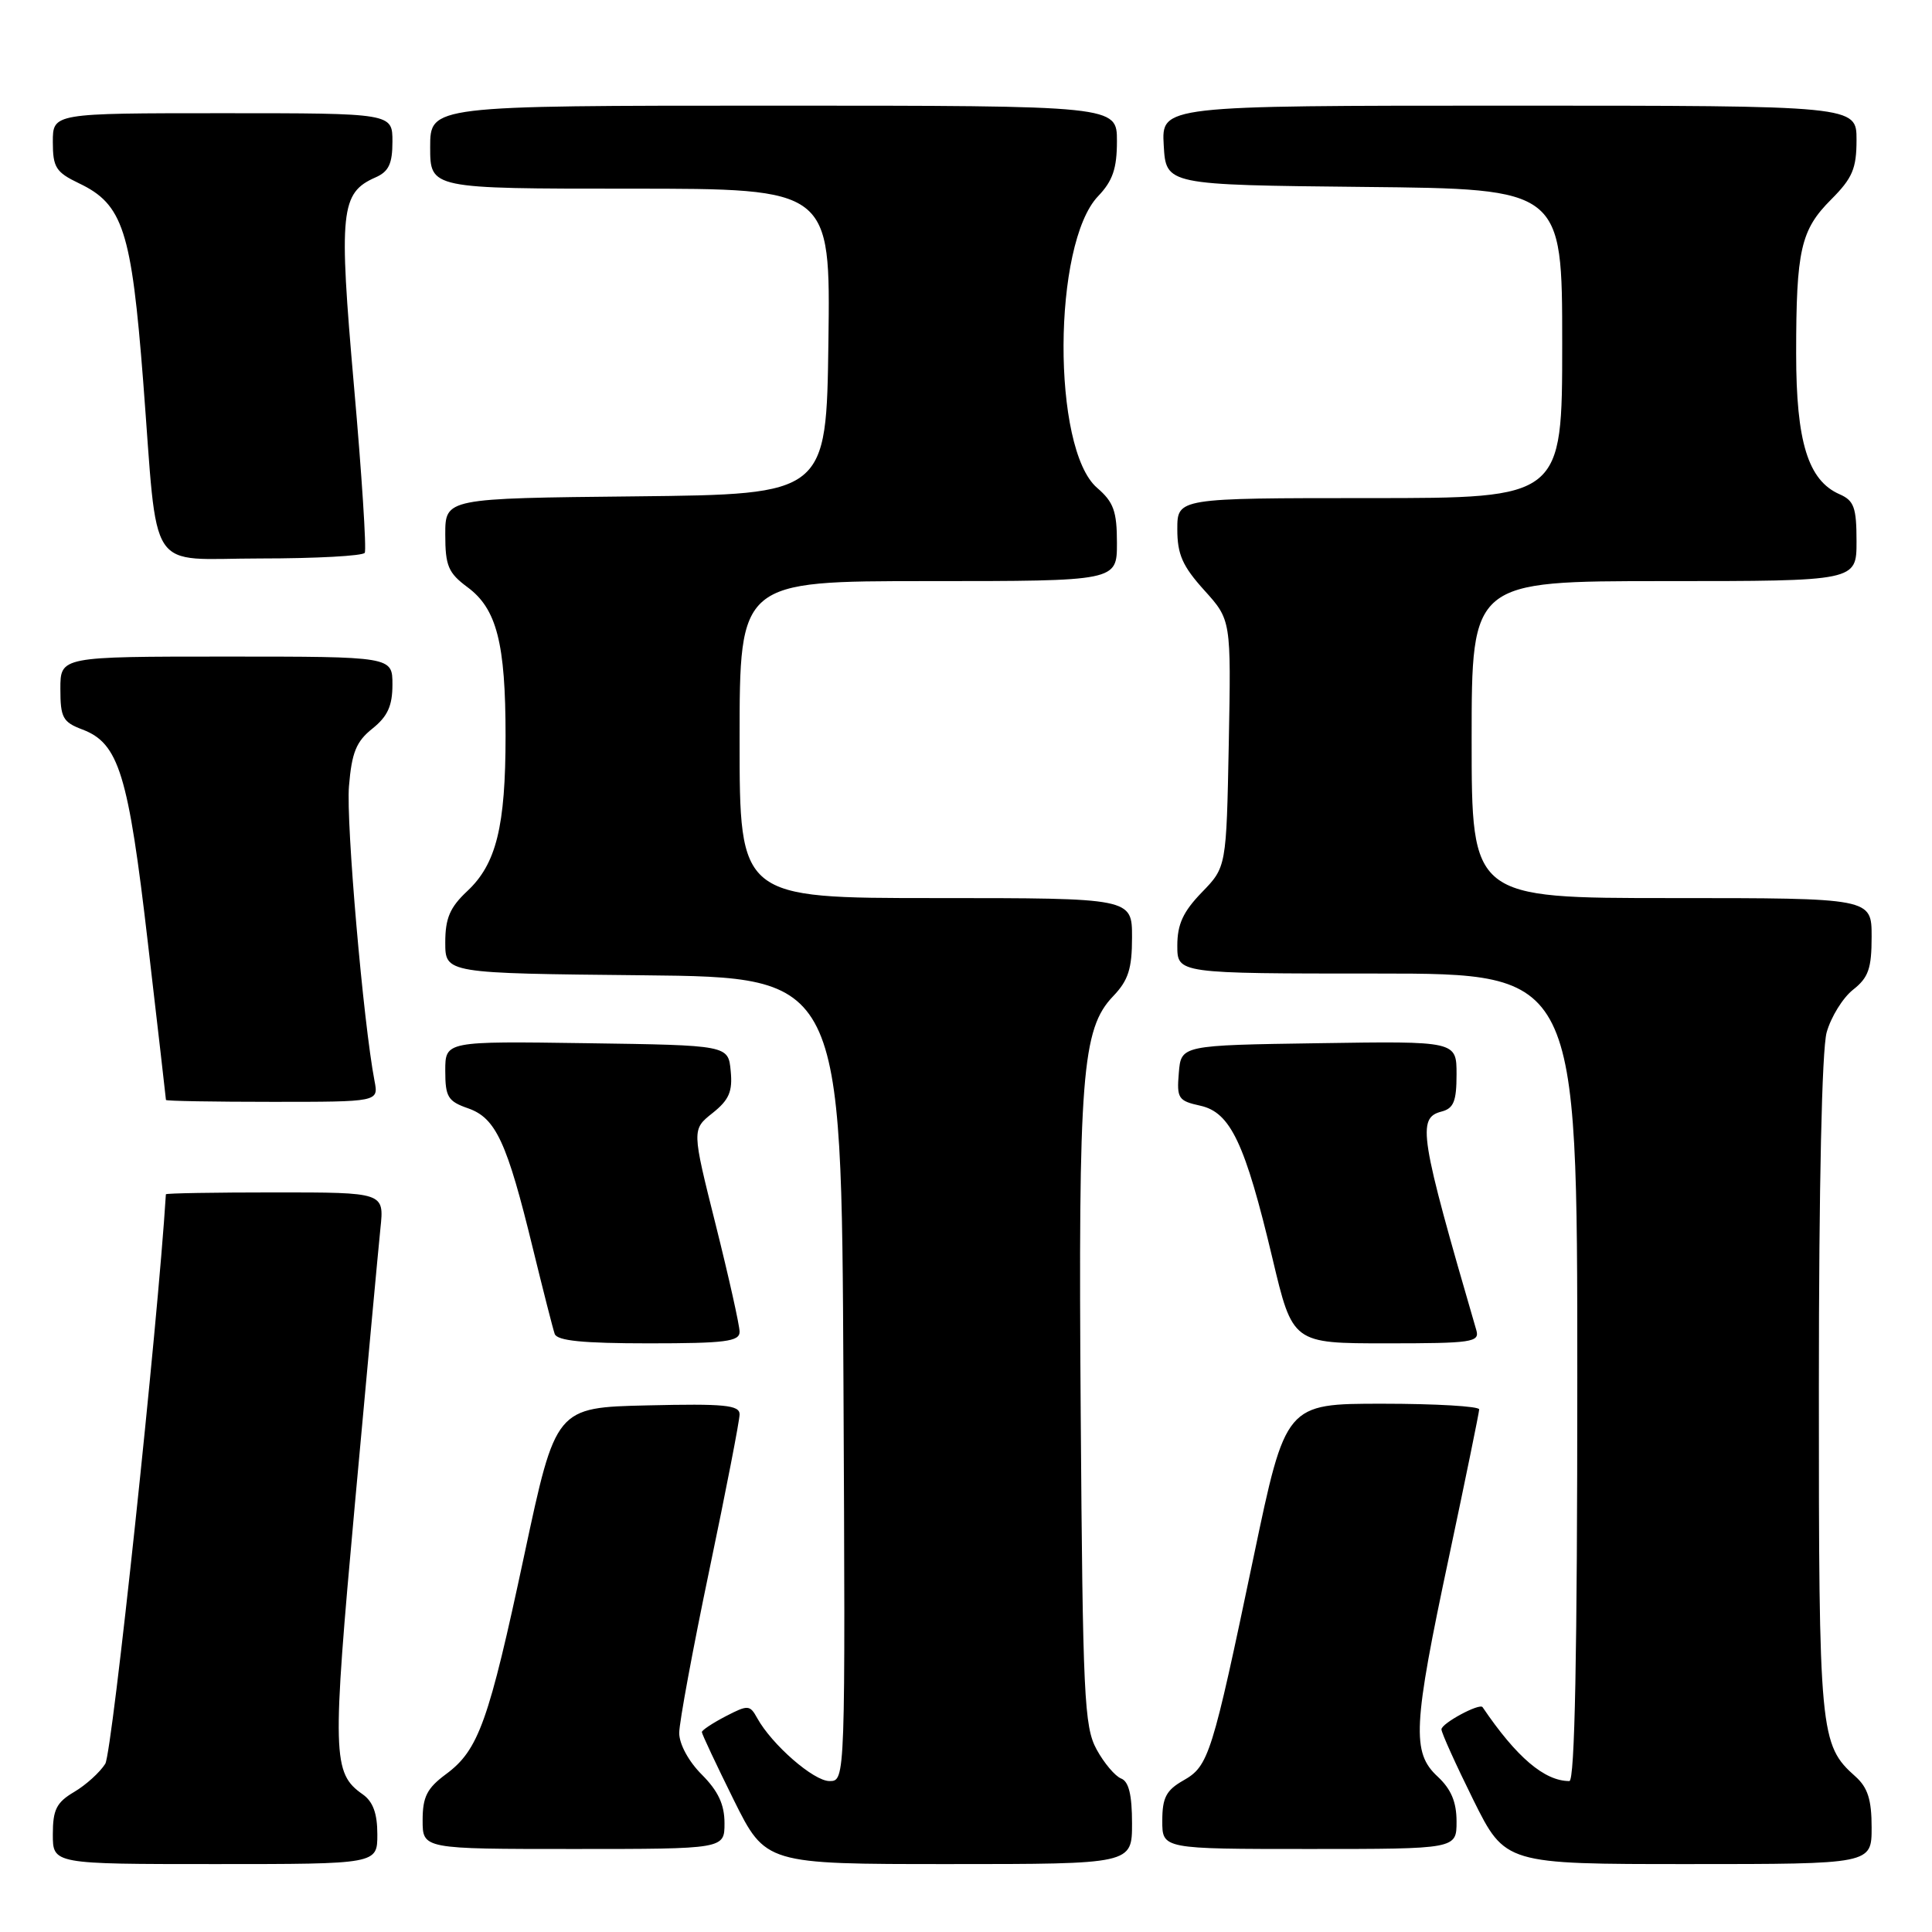 <?xml version="1.0" encoding="UTF-8" standalone="no"?>
<!DOCTYPE svg PUBLIC "-//W3C//DTD SVG 1.1//EN" "http://www.w3.org/Graphics/SVG/1.1/DTD/svg11.dtd" >
<svg xmlns="http://www.w3.org/2000/svg" xmlns:xlink="http://www.w3.org/1999/xlink" version="1.1" viewBox="0 0 256 256">
 <g >
 <path fill="currentColor"
d=" M 50.00 243.06 C 50.00 240.28 49.42 238.71 48.05 237.75 C 44.05 234.95 43.99 232.64 47.02 199.35 C 48.62 181.83 50.14 165.36 50.41 162.75 C 50.91 158.00 50.91 158.00 36.45 158.00 C 28.50 158.00 21.99 158.11 21.98 158.25 C 20.91 175.61 14.88 232.21 13.95 233.71 C 13.24 234.84 11.39 236.52 9.83 237.44 C 7.48 238.83 7.00 239.79 7.00 243.06 C 7.00 247.00 7.00 247.00 28.50 247.00 C 50.00 247.00 50.00 247.00 50.00 243.06 Z  M 150.00 241.61 C 150.00 237.82 149.57 236.05 148.55 235.66 C 147.76 235.35 146.29 233.62 145.30 231.80 C 143.66 228.80 143.47 224.76 143.20 187.25 C 142.87 142.49 143.35 136.33 147.50 132.00 C 149.51 129.90 150.00 128.37 150.00 124.20 C 150.00 119.00 150.00 119.00 124.00 119.00 C 98.00 119.00 98.00 119.00 98.00 98.00 C 98.00 77.00 98.00 77.00 123.00 77.00 C 148.00 77.00 148.00 77.00 148.00 71.95 C 148.00 67.74 147.56 66.53 145.37 64.64 C 139.37 59.48 139.47 32.29 145.51 25.99 C 147.44 23.97 148.00 22.33 148.00 18.70 C 148.00 14.00 148.00 14.00 102.50 14.00 C 57.00 14.00 57.00 14.00 57.00 19.50 C 57.00 25.00 57.00 25.00 83.52 25.00 C 110.04 25.00 110.04 25.00 109.77 45.25 C 109.50 65.50 109.50 65.50 84.25 65.77 C 59.00 66.03 59.00 66.03 59.00 70.83 C 59.00 74.98 59.40 75.92 61.95 77.81 C 65.82 80.67 66.99 85.22 66.99 97.50 C 66.99 109.52 65.76 114.49 61.90 118.09 C 59.62 120.23 59.00 121.67 59.00 124.88 C 59.00 128.97 59.00 128.97 85.25 129.23 C 111.50 129.50 111.50 129.50 111.76 182.75 C 112.02 236.00 112.02 236.00 109.91 236.00 C 107.81 236.00 102.27 231.17 100.33 227.65 C 99.36 225.90 99.12 225.88 96.15 227.42 C 94.42 228.32 93.00 229.26 93.00 229.51 C 93.00 229.76 94.90 233.80 97.22 238.49 C 101.45 247.00 101.45 247.00 125.72 247.00 C 150.00 247.00 150.00 247.00 150.00 241.61 Z  M 248.00 242.15 C 248.00 238.47 247.49 236.86 245.86 235.40 C 241.13 231.19 241.00 229.79 241.01 183.78 C 241.01 157.20 241.41 139.07 242.04 136.80 C 242.61 134.76 244.18 132.22 245.53 131.15 C 247.58 129.54 248.00 128.34 248.00 124.11 C 248.00 119.00 248.00 119.00 221.50 119.00 C 195.00 119.00 195.00 119.00 195.00 98.00 C 195.00 77.00 195.00 77.00 220.50 77.00 C 246.00 77.00 246.00 77.00 246.00 71.74 C 246.00 67.24 245.67 66.33 243.75 65.49 C 239.58 63.66 238.00 58.55 238.00 46.87 C 238.00 33.11 238.60 30.47 242.65 26.42 C 245.46 23.60 246.00 22.34 246.00 18.53 C 246.00 14.00 246.00 14.00 199.95 14.00 C 153.90 14.00 153.90 14.00 154.20 19.25 C 154.50 24.50 154.50 24.50 180.75 24.77 C 207.00 25.03 207.00 25.03 207.00 45.52 C 207.00 66.00 207.00 66.00 181.50 66.00 C 156.00 66.00 156.00 66.00 156.00 70.13 C 156.00 73.46 156.69 75.02 159.57 78.21 C 163.13 82.15 163.13 82.15 162.82 98.52 C 162.50 114.89 162.50 114.89 159.25 118.24 C 156.77 120.80 156.00 122.47 156.00 125.30 C 156.00 129.00 156.00 129.00 182.50 129.00 C 209.00 129.00 209.00 129.00 209.00 182.50 C 209.00 219.19 208.67 236.00 207.95 236.00 C 204.65 236.00 200.95 232.85 196.45 226.21 C 196.06 225.63 191.00 228.35 191.00 229.15 C 191.00 229.60 192.90 233.80 195.22 238.49 C 199.45 247.00 199.45 247.00 223.72 247.00 C 248.00 247.00 248.00 247.00 248.00 242.15 Z  M 96.00 241.58 C 96.00 239.11 95.16 237.32 93.00 235.15 C 91.25 233.41 90.00 231.10 90.00 229.63 C 90.00 228.25 91.80 218.51 94.00 208.00 C 96.20 197.49 98.00 188.22 98.00 187.41 C 98.00 186.18 96.01 185.98 85.82 186.22 C 73.64 186.50 73.64 186.50 69.48 206.00 C 64.75 228.17 63.42 231.89 59.09 235.09 C 56.58 236.95 56.00 238.09 56.00 241.19 C 56.00 245.00 56.00 245.00 76.00 245.00 C 96.00 245.00 96.00 245.00 96.00 241.58 Z  M 193.00 241.36 C 193.00 238.77 192.28 237.07 190.50 235.41 C 187.04 232.21 187.22 228.74 192.00 206.29 C 194.19 195.96 195.99 187.16 196.00 186.75 C 196.00 186.34 190.23 186.00 183.18 186.00 C 170.36 186.00 170.36 186.00 166.12 206.25 C 160.59 232.67 160.17 234.00 156.80 235.92 C 154.53 237.21 154.01 238.20 154.01 241.25 C 154.00 245.00 154.00 245.00 173.50 245.00 C 193.00 245.00 193.00 245.00 193.00 241.36 Z  M 98.00 176.47 C 98.00 175.63 96.58 169.26 94.84 162.31 C 91.67 149.67 91.67 149.67 94.41 147.49 C 96.61 145.74 97.09 144.63 96.82 141.90 C 96.50 138.50 96.50 138.50 77.75 138.23 C 59.00 137.96 59.00 137.96 59.00 141.88 C 59.00 145.35 59.35 145.93 62.03 146.86 C 65.70 148.14 67.18 151.34 70.60 165.39 C 71.96 170.95 73.26 176.06 73.50 176.75 C 73.82 177.66 77.24 178.00 85.97 178.00 C 96.09 178.00 98.00 177.76 98.00 176.47 Z  M 195.62 176.25 C 188.11 150.46 187.74 148.14 191.00 147.29 C 192.62 146.87 193.00 145.93 193.00 142.36 C 193.00 137.95 193.00 137.95 174.75 138.23 C 156.50 138.50 156.50 138.50 156.20 142.16 C 155.91 145.54 156.13 145.87 159.04 146.51 C 163.05 147.39 164.98 151.48 168.61 166.75 C 171.28 178.00 171.28 178.00 183.71 178.00 C 195.07 178.00 196.09 177.85 195.62 176.25 Z  M 49.63 143.25 C 48.14 135.51 45.84 108.99 46.24 104.18 C 46.61 99.71 47.20 98.25 49.35 96.54 C 51.36 94.93 52.00 93.53 52.00 90.71 C 52.00 87.00 52.00 87.00 30.00 87.00 C 8.00 87.00 8.00 87.00 8.00 91.28 C 8.00 95.09 8.32 95.68 10.91 96.66 C 15.75 98.49 17.00 102.56 19.59 124.89 C 20.91 136.23 21.99 145.61 21.99 145.75 C 22.00 145.89 28.34 146.00 36.08 146.00 C 50.16 146.00 50.16 146.00 49.63 143.25 Z  M 48.33 73.25 C 48.58 72.84 47.94 62.87 46.90 51.11 C 44.87 27.97 45.12 25.55 49.75 23.51 C 51.51 22.74 52.00 21.70 52.00 18.76 C 52.00 15.00 52.00 15.00 29.50 15.00 C 7.00 15.00 7.00 15.00 7.00 18.81 C 7.00 22.18 7.41 22.82 10.45 24.28 C 16.30 27.06 17.42 30.53 18.97 50.50 C 20.99 76.64 19.25 74.00 34.51 74.00 C 41.87 74.00 48.08 73.66 48.33 73.25 Z "/>
</g>
</svg>